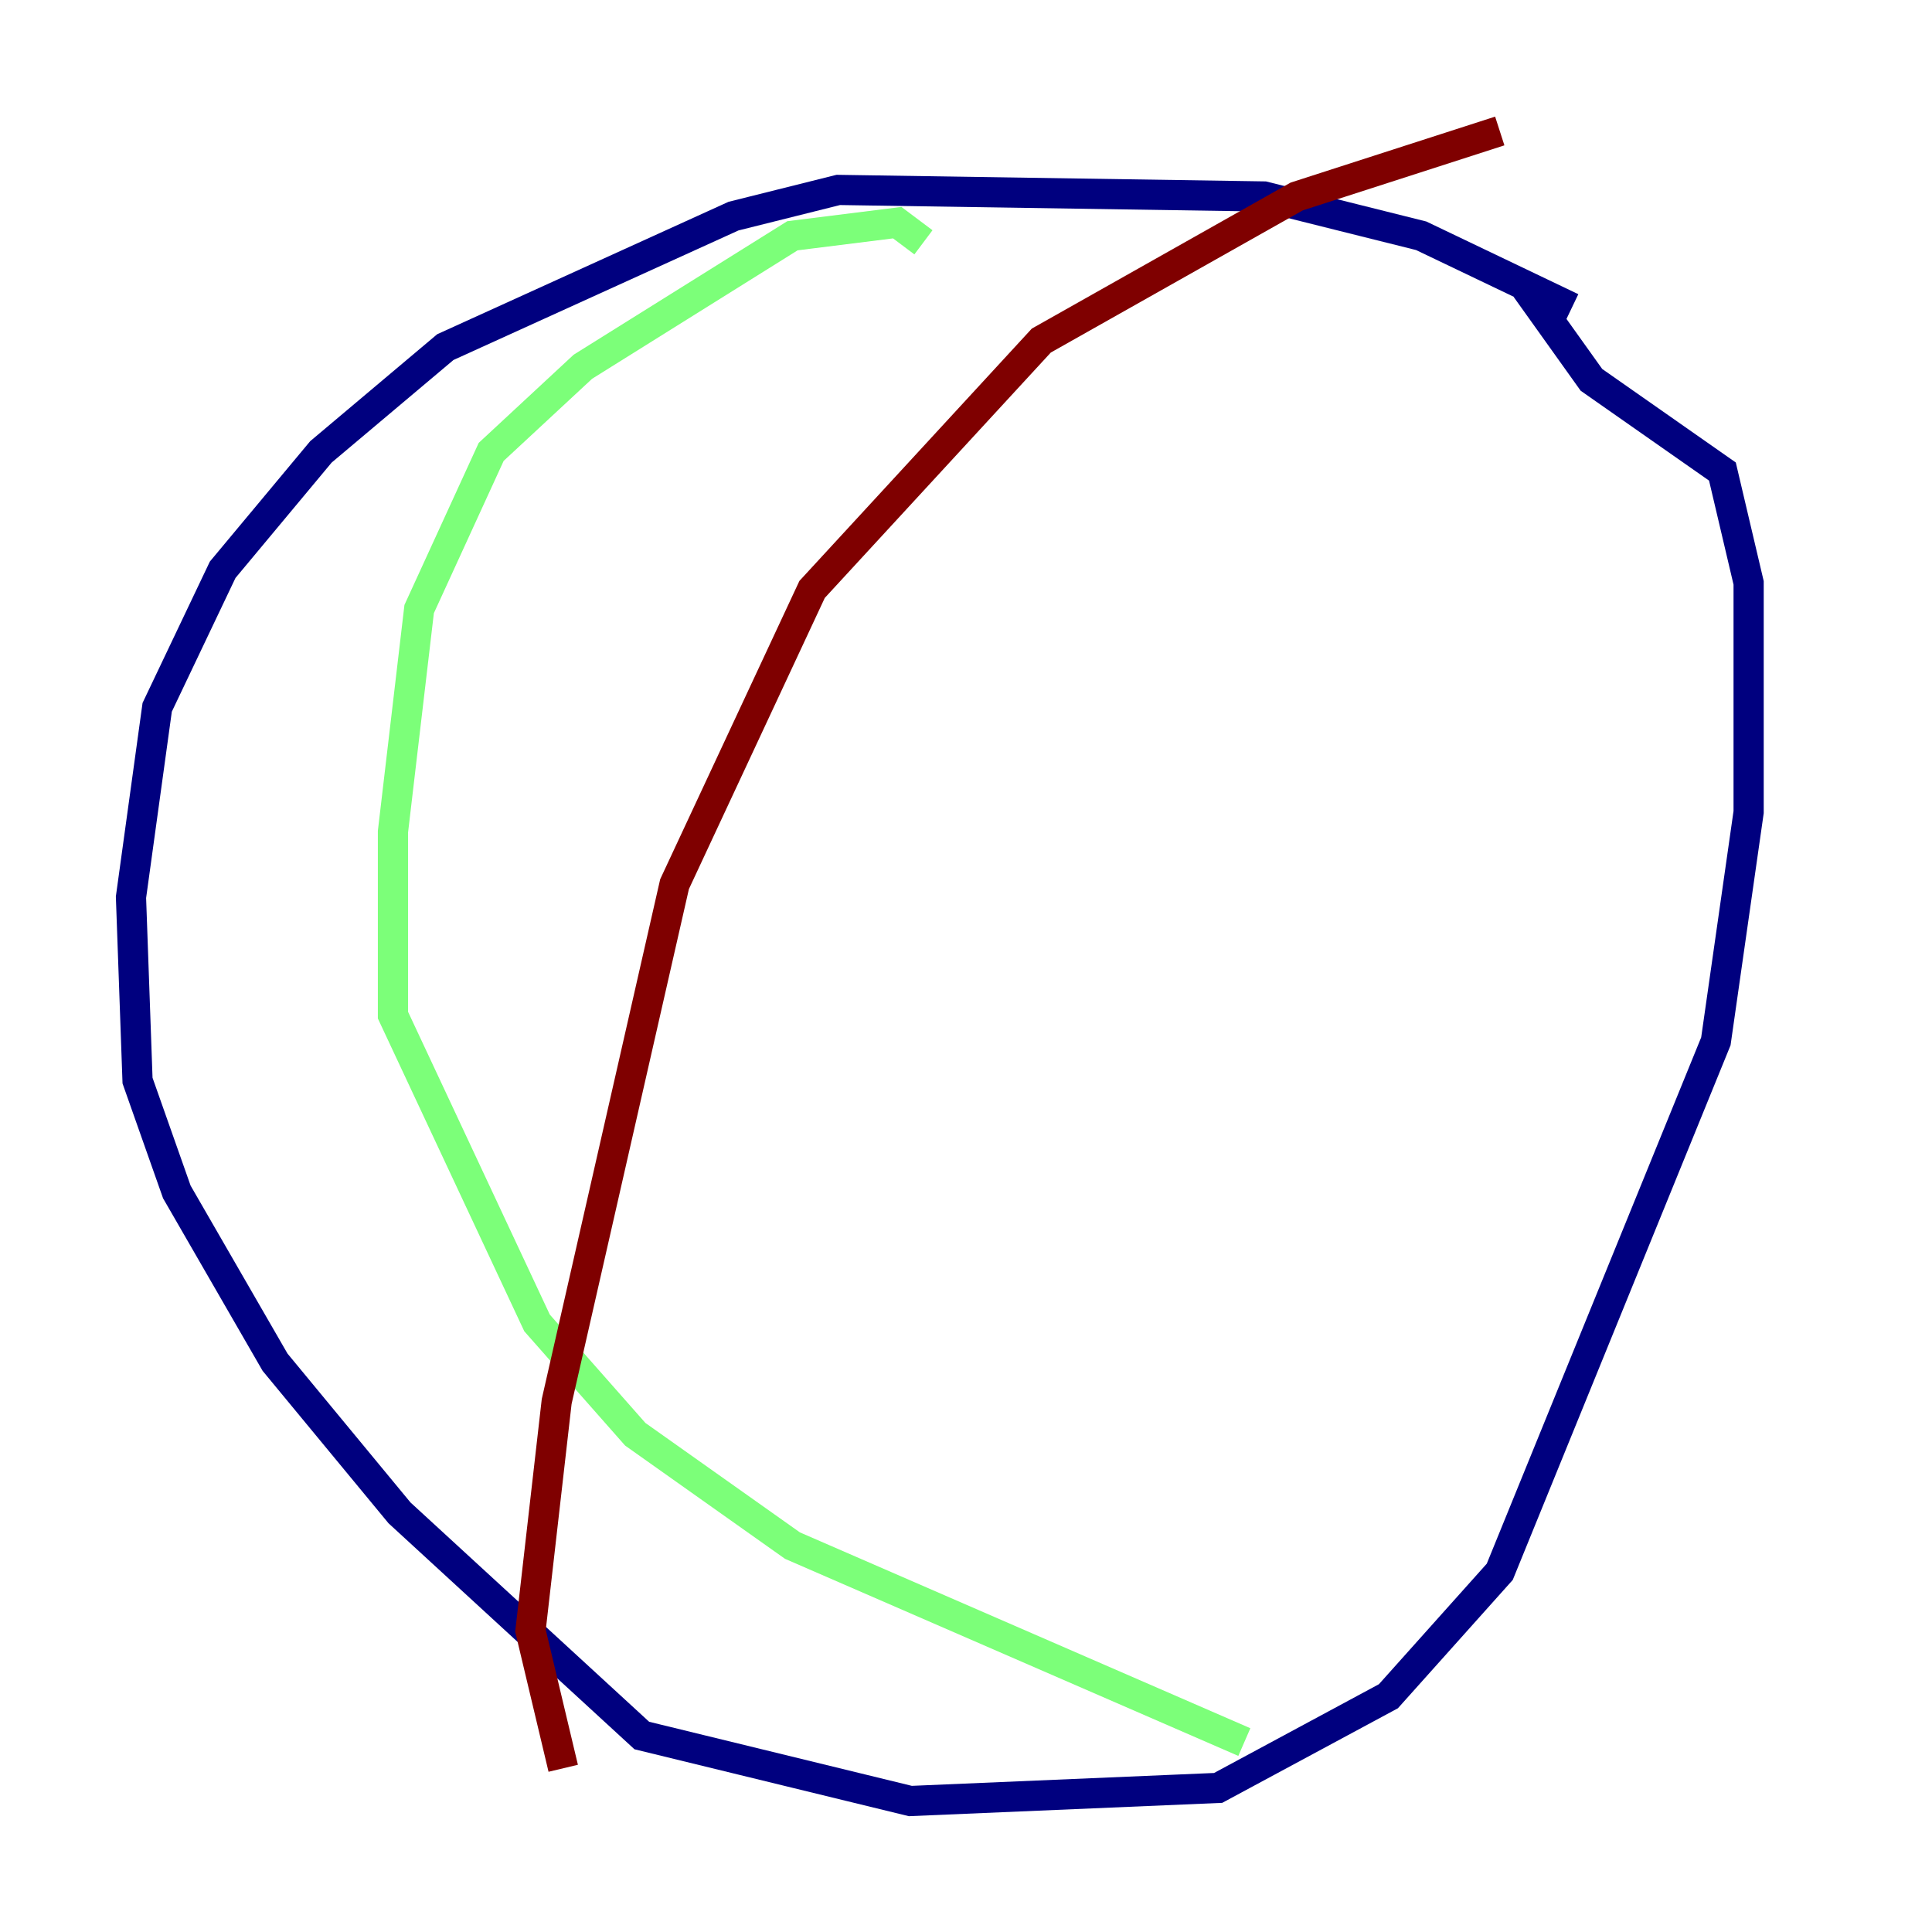 <?xml version="1.0" encoding="utf-8" ?>
<svg baseProfile="tiny" height="128" version="1.2" viewBox="0,0,128,128" width="128" xmlns="http://www.w3.org/2000/svg" xmlns:ev="http://www.w3.org/2001/xml-events" xmlns:xlink="http://www.w3.org/1999/xlink"><defs /><polyline fill="none" points="104.136,20.393 94.156,15.62 83.742,13.017 55.539,12.583 48.597,14.319 29.505,22.997 21.261,29.939 14.752,37.749 10.414,46.861 8.678,59.444 9.112,71.593 11.715,78.969 18.224,90.251 26.468,100.231 42.522,114.983 60.312,119.322 80.705,118.454 91.986,112.38 99.363,104.136 113.681,68.99 115.851,53.803 115.851,38.617 114.115,31.241 105.437,25.166 101.098,19.091" stroke="#00007f" stroke-width="2" /><polyline fill="none" points="61.18,16.054 59.444,14.752 52.502,15.62 38.617,24.298 32.542,29.939 27.77,40.352 26.034,55.105 26.034,67.254 35.58,87.647 42.088,95.024 52.502,102.4 82.441,115.417" stroke="#7cff79" stroke-width="2" /><polyline fill="none" points="99.363,8.678 85.912,13.017 68.99,22.563 53.803,39.051 44.691,58.576 36.881,92.854 35.146,108.041 37.315,117.153" stroke="#7f0000" stroke-width="2" /></svg>